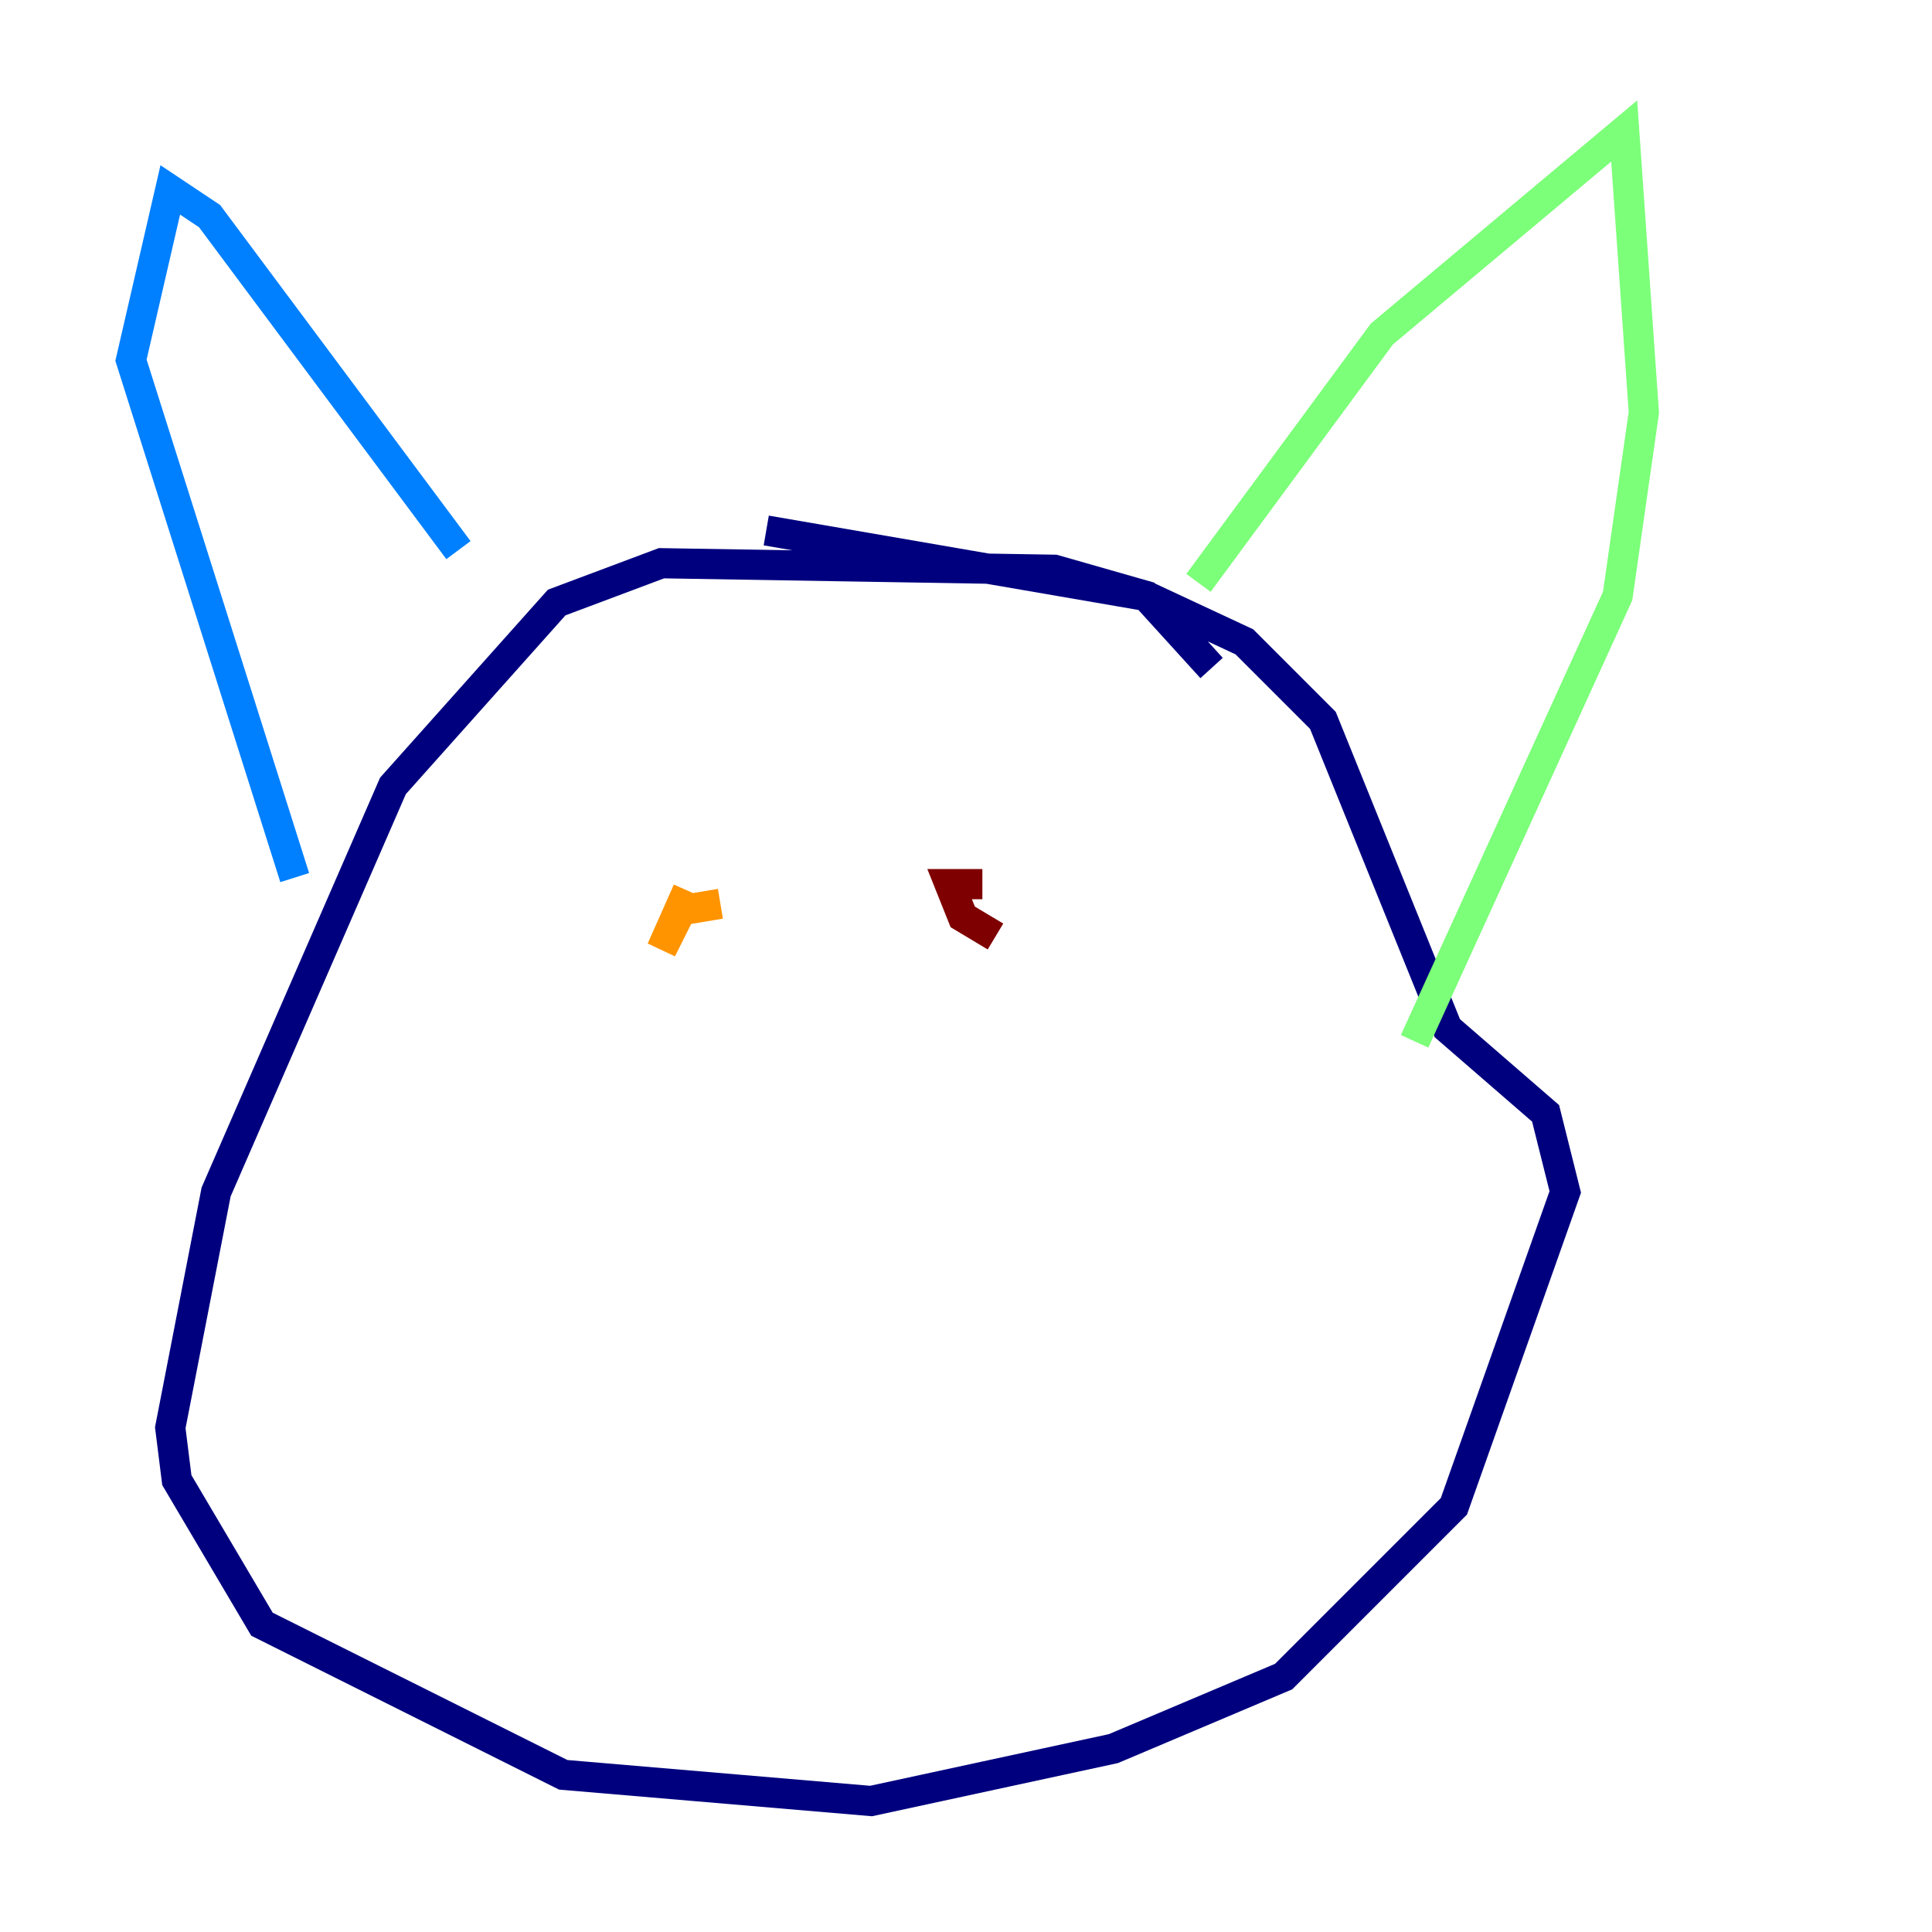 <?xml version="1.0" encoding="utf-8" ?>
<svg baseProfile="tiny" height="128" version="1.2" viewBox="0,0,128,128" width="128" xmlns="http://www.w3.org/2000/svg" xmlns:ev="http://www.w3.org/2001/xml-events" xmlns:xlink="http://www.w3.org/1999/xlink"><defs /><polyline fill="none" points="80.271,44.258 75.932,39.485 69.858,37.749 43.824,37.315 36.881,39.919 26.034,52.068 14.319,78.969 11.281,94.59 11.715,98.061 17.356,107.607 37.315,117.586 57.709,119.322 73.763,115.851 85.044,111.078 96.325,99.797 103.702,78.969 102.4,73.763 95.891,68.122 87.647,47.729 82.441,42.522 75.932,39.485 50.766,35.146" stroke="#00007f" stroke-width="2" /><polyline fill="none" points="19.525,58.142 8.678,23.864 11.281,12.583 13.885,14.319 30.373,36.447" stroke="#0080ff" stroke-width="2" /><polyline fill="none" points="79.403,38.617 91.552,22.129 107.607,8.678 108.909,27.336 107.173,39.485 93.722,68.99" stroke="#7cff79" stroke-width="2" /><polyline fill="none" points="47.729,59.878 45.125,60.312 43.824,62.915 45.559,59.01" stroke="#ff9400" stroke-width="2" /><polyline fill="none" points="65.085,58.576 62.915,58.576 63.783,60.746 65.953,62.047" stroke="#7f0000" stroke-width="2" /></svg>